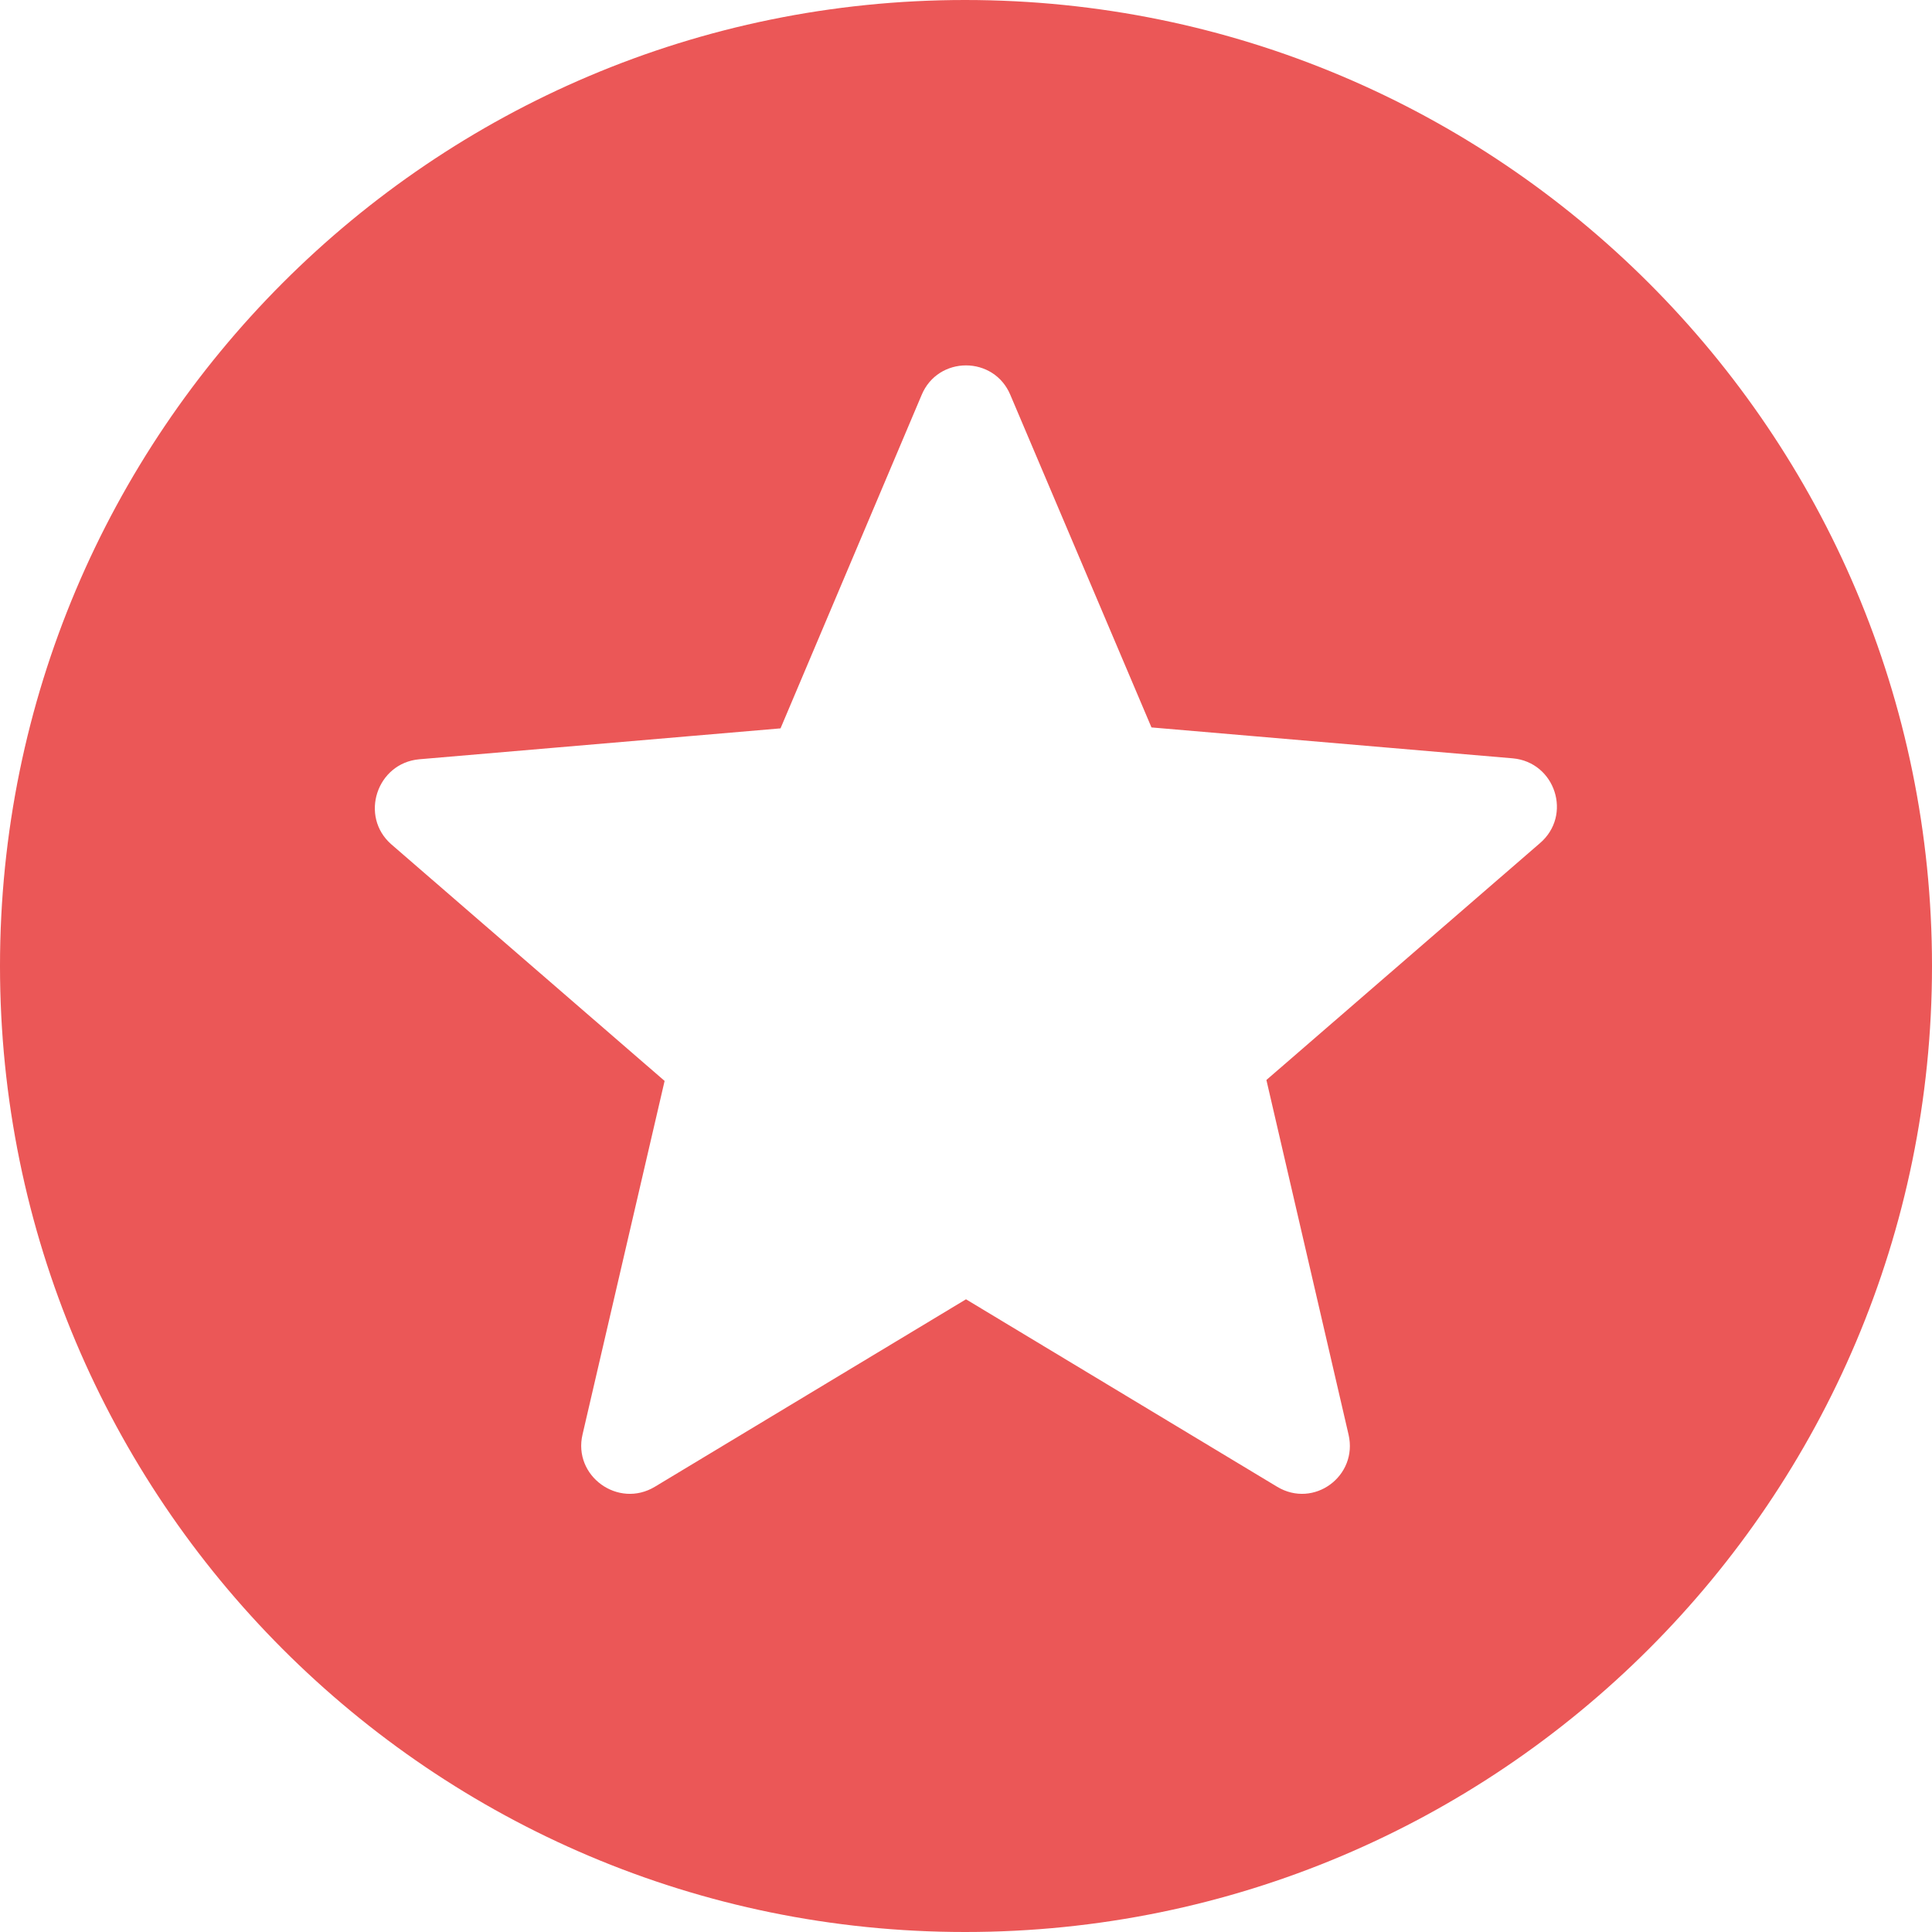 <svg width="35" height="35" viewBox="0 0 35 35" fill="none" xmlns="http://www.w3.org/2000/svg">
<path fill-rule="evenodd" clip-rule="evenodd" d="M0 17.5C0 7.84 7.823 0 17.483 0C27.16 0 35 7.84 35 17.5C35 27.16 27.16 35 17.483 35C7.823 35 0 27.16 0 17.5ZM17.5 23.538L23.135 26.933C23.8 27.335 24.605 26.74 24.43 25.988L22.942 19.565L27.895 15.277C28.49 14.77 28.175 13.807 27.405 13.738L20.86 13.178L18.305 7.158C18.008 6.44 16.992 6.44 16.695 7.158L14.14 13.195L7.595 13.755C6.825 13.825 6.51 14.787 7.088 15.295L12.04 19.582L10.553 25.988C10.377 26.74 11.2 27.335 11.865 26.933L17.5 23.538Z" fill="#EB5757"/>
</svg>

